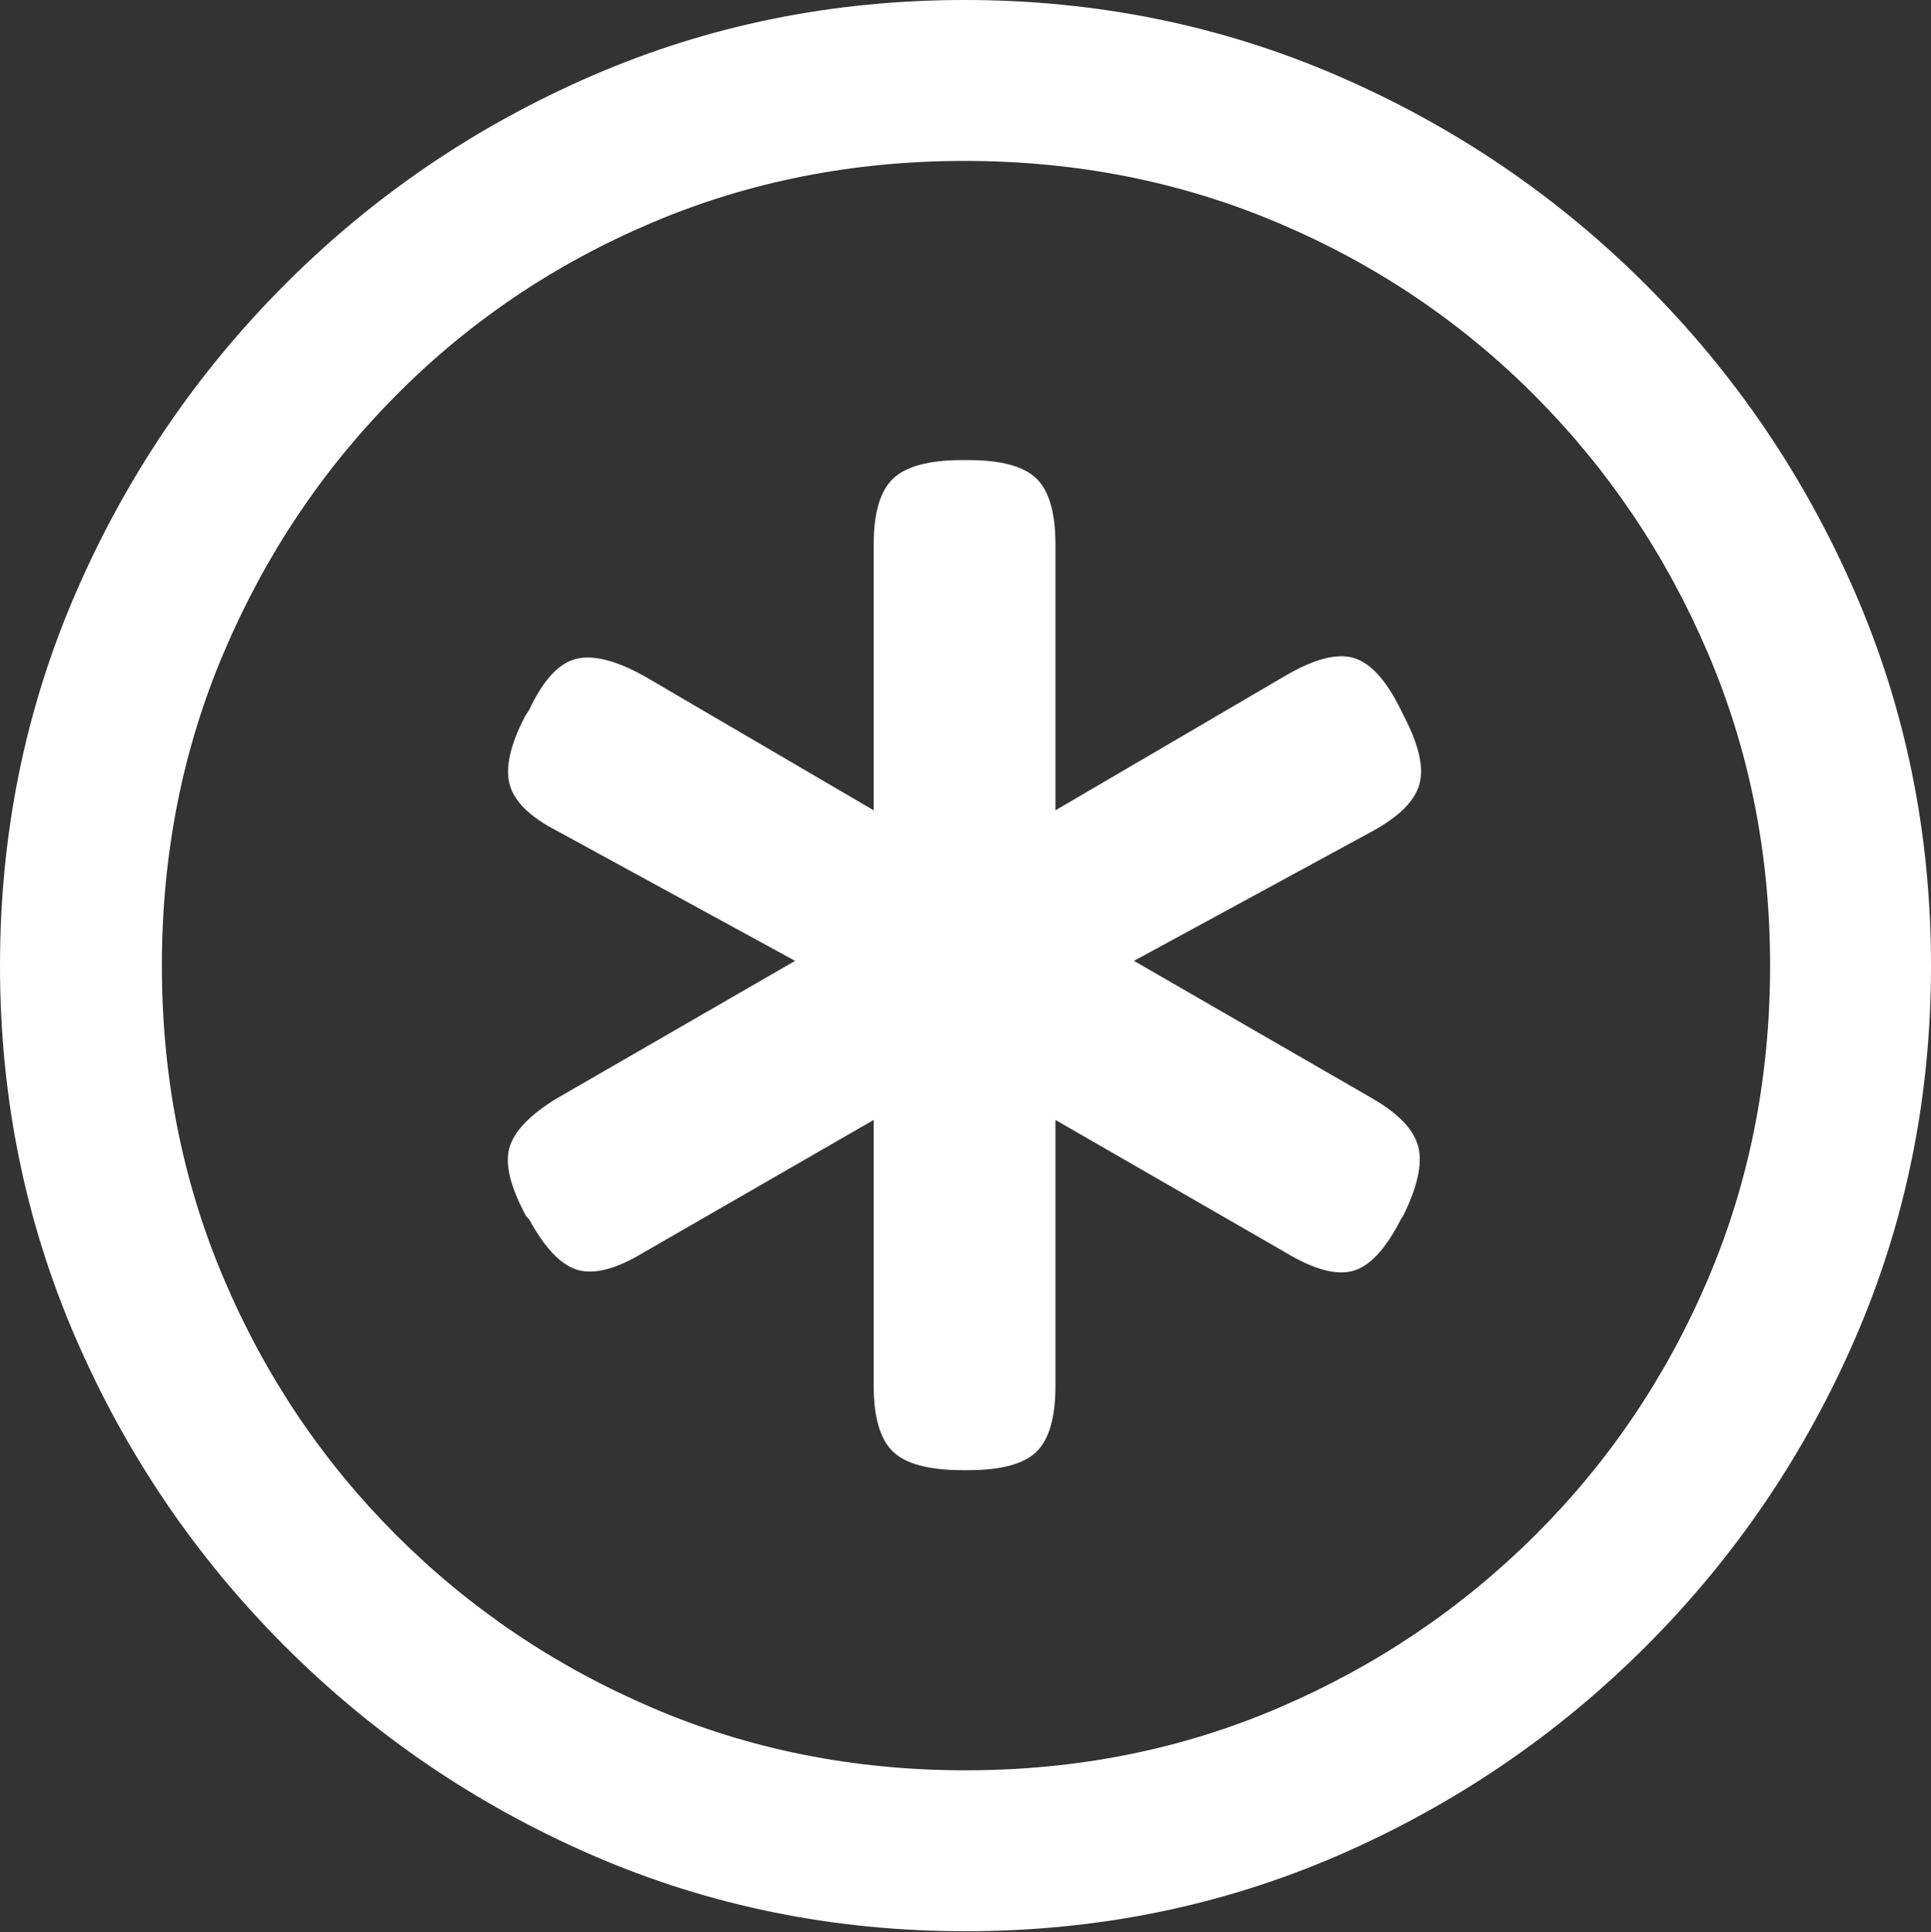 <?xml version="1.0" encoding="UTF-8"?>
<!--Generator: Apple Native CoreSVG 175.5-->
<!DOCTYPE svg
PUBLIC "-//W3C//DTD SVG 1.1//EN"
       "http://www.w3.org/Graphics/SVG/1.1/DTD/svg11.dtd">
<svg version="1.1" xmlns="http://www.w3.org/2000/svg" xmlns:xlink="http://www.w3.org/1999/xlink" width="19.922" height="19.932">
 <rect width="100%" height="100%" fill="#333333" stroke="none"/>
 <g>
  <rect height="19.932" opacity="0" width="19.922" x="0" y="0"/>
  <path d="M9.961 19.922Q12.002 19.922 13.804 19.141Q15.605 18.359 16.982 16.982Q18.359 15.605 19.141 13.804Q19.922 12.002 19.922 9.961Q19.922 7.92 19.141 6.118Q18.359 4.316 16.982 2.939Q15.605 1.562 13.799 0.781Q11.992 0 9.951 0Q7.91 0 6.108 0.781Q4.307 1.562 2.935 2.939Q1.562 4.316 0.781 6.118Q0 7.92 0 9.961Q0 12.002 0.781 13.804Q1.562 15.605 2.939 16.982Q4.316 18.359 6.118 19.141Q7.92 19.922 9.961 19.922ZM9.961 18.262Q8.232 18.262 6.729 17.617Q5.225 16.973 4.087 15.835Q2.949 14.697 2.31 13.193Q1.67 11.69 1.67 9.961Q1.67 8.232 2.31 6.729Q2.949 5.225 4.082 4.082Q5.215 2.939 6.719 2.3Q8.223 1.66 9.951 1.66Q11.68 1.66 13.188 2.3Q14.697 2.939 15.835 4.082Q16.973 5.225 17.617 6.729Q18.262 8.232 18.262 9.961Q18.262 11.69 17.622 13.193Q16.982 14.697 15.84 15.835Q14.697 16.973 13.193 17.617Q11.69 18.262 9.961 18.262Z" fill="#ffffff"/>
  <path d="M5.42 7.383Q5.186 7.832 5.259 8.096Q5.332 8.359 5.752 8.574L8.203 9.912L5.732 11.338Q5.322 11.592 5.254 11.846Q5.186 12.1 5.43 12.549L5.459 12.578Q5.703 13.027 5.962 13.101Q6.221 13.174 6.641 12.92L9.014 11.553L9.014 14.297Q9.014 14.785 9.214 14.976Q9.414 15.166 9.932 15.166L9.99 15.166Q10.498 15.166 10.693 14.976Q10.889 14.785 10.889 14.297L10.889 11.553L13.262 12.92Q13.701 13.184 13.96 13.11Q14.219 13.037 14.453 12.578L14.473 12.549Q14.697 12.1 14.634 11.836Q14.57 11.572 14.17 11.338L11.699 9.912L14.16 8.574Q14.57 8.35 14.644 8.091Q14.717 7.832 14.482 7.383L14.453 7.324Q14.229 6.865 13.965 6.787Q13.701 6.709 13.242 6.982L10.889 8.359L10.889 5.615Q10.889 5.127 10.693 4.937Q10.498 4.746 9.99 4.746L9.932 4.746Q9.414 4.746 9.214 4.937Q9.014 5.127 9.014 5.615L9.014 8.359L6.66 6.982Q6.211 6.729 5.942 6.797Q5.674 6.865 5.459 7.324Z" fill="#ffffff"/>
 </g>
</svg>
